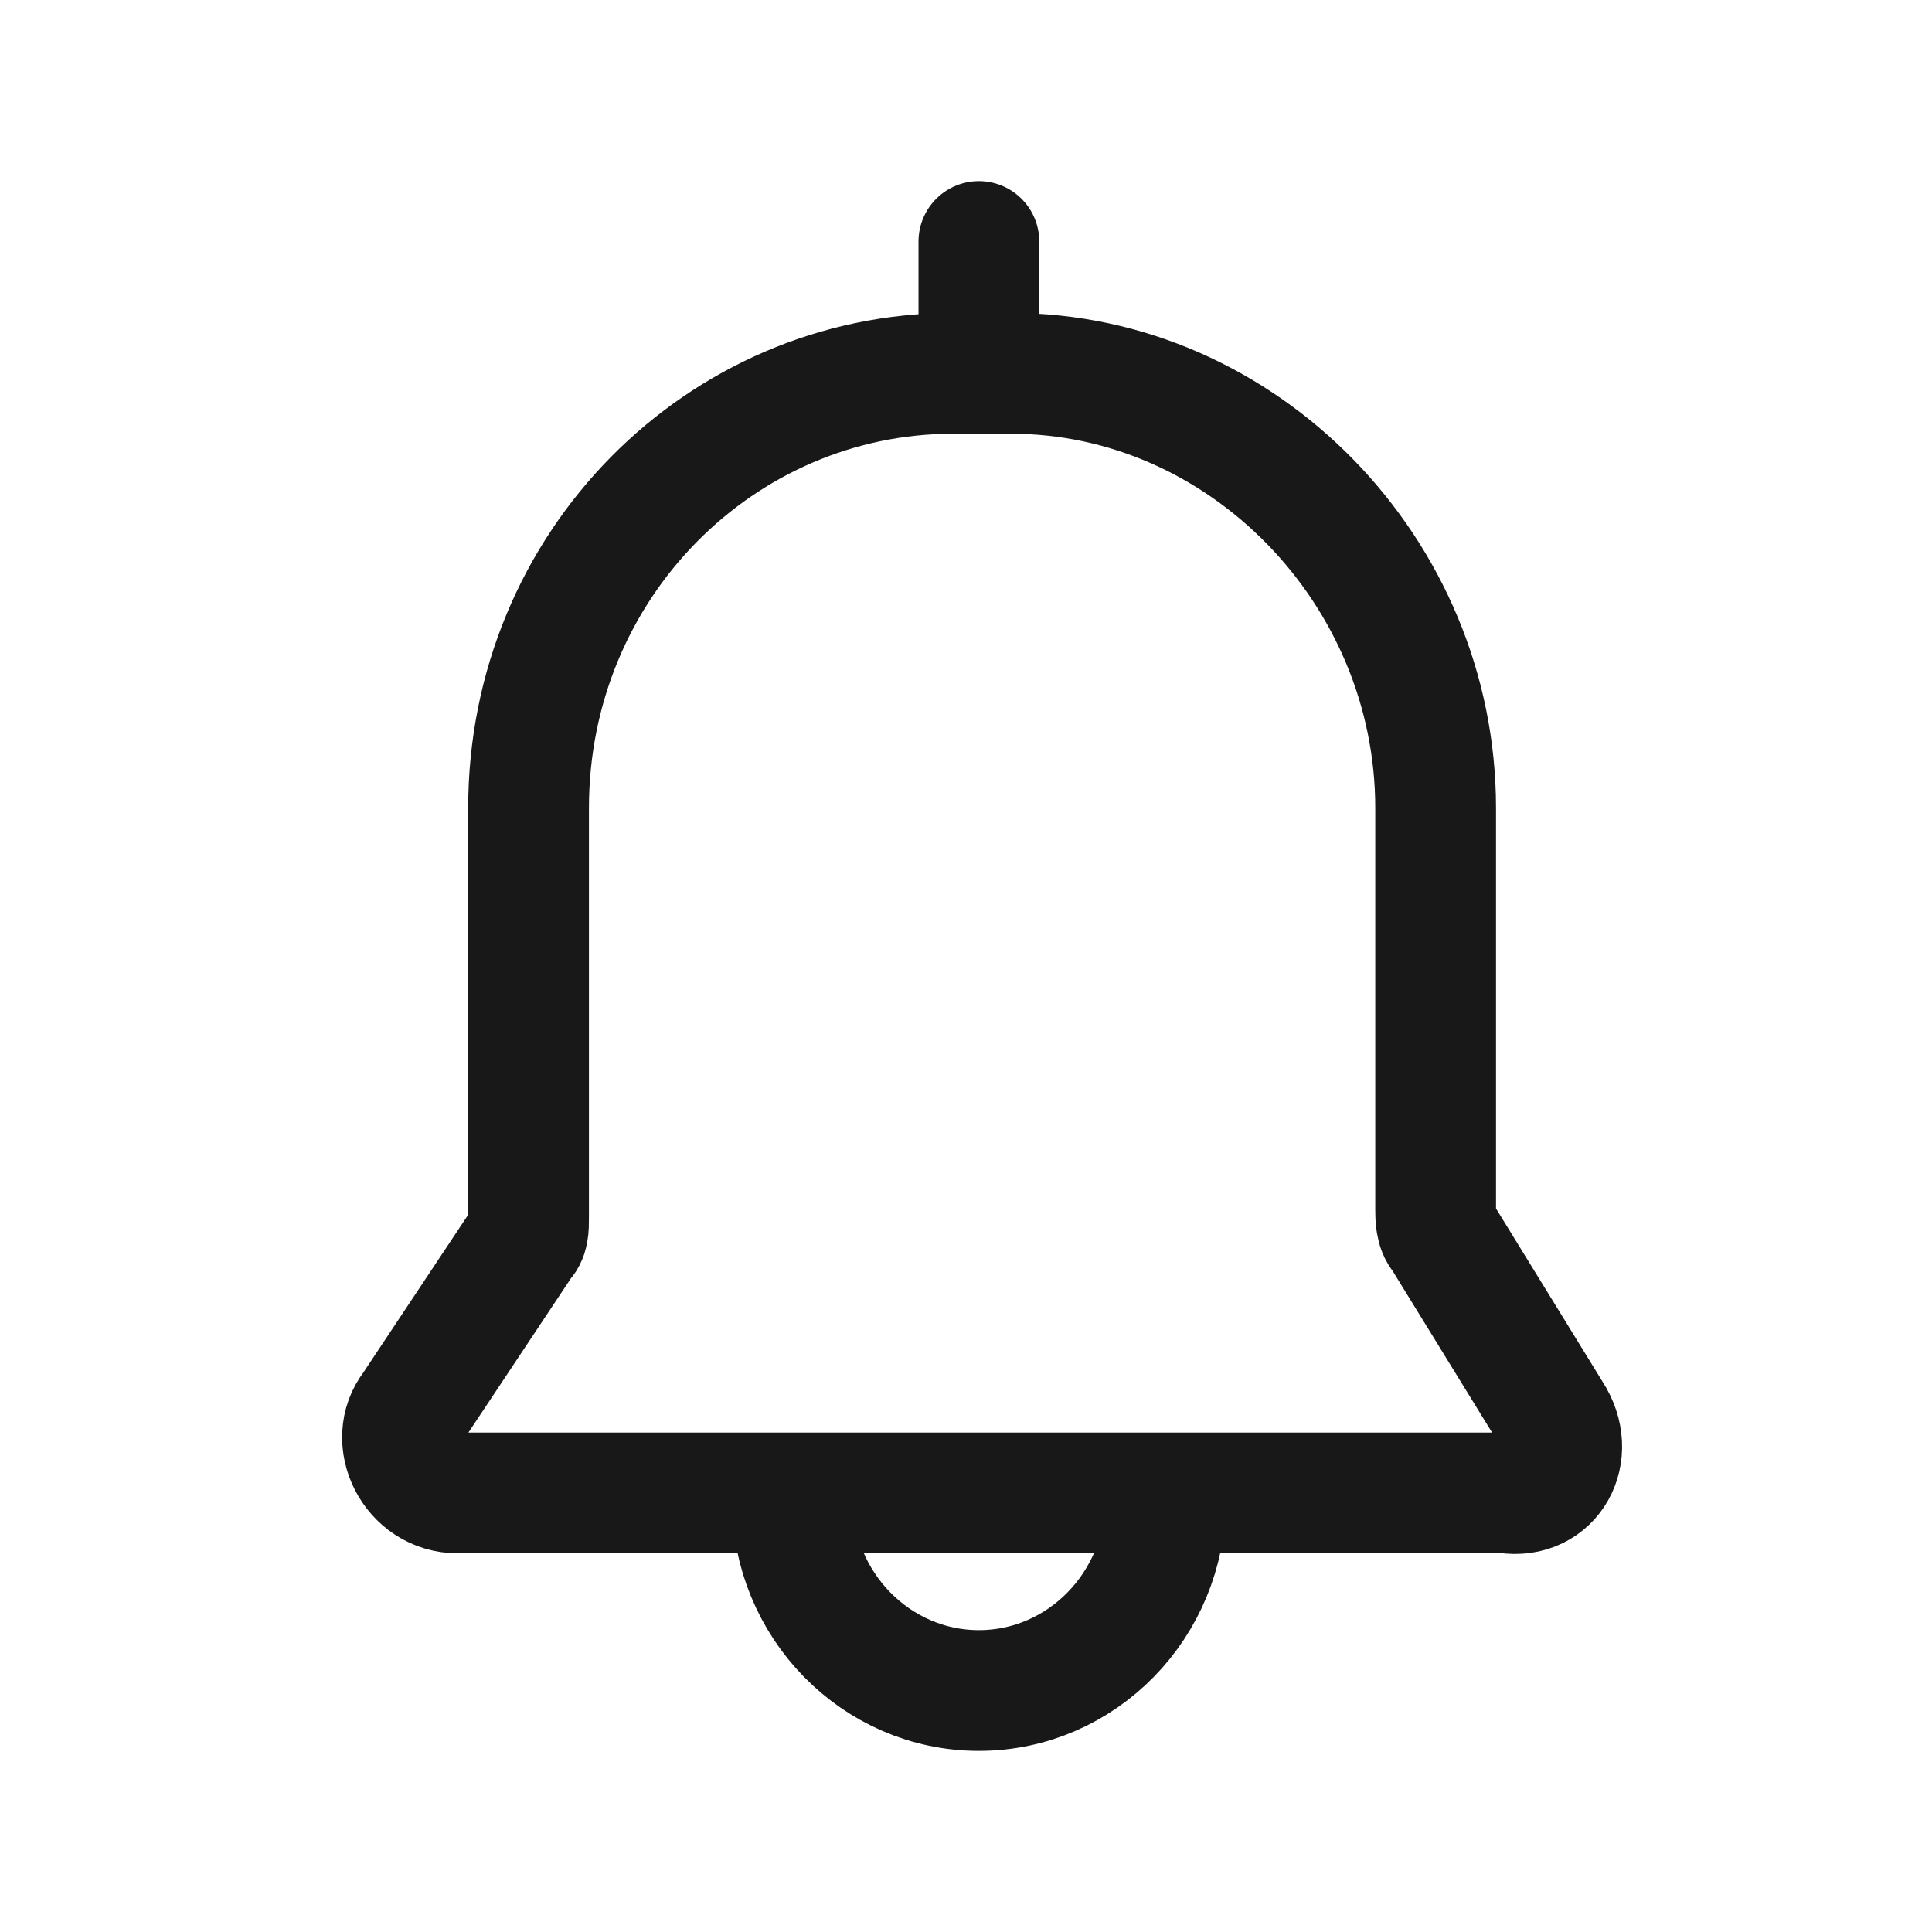 <svg xmlns:xlink="http://www.w3.org/1999/xlink" xmlns="http://www.w3.org/2000/svg" fill="none" aria-hidden="true" viewBox="0 0 24 24" role="img" width="24"  height="24" ><path vector-effect="non-scaling-stroke" stroke="#181818" stroke-linecap="round" stroke-linejoin="round" stroke-miterlimit="10" stroke-width="1.5px" d="M19.273 17.564l-1.359-2.209c-.08-.082-.08-.245-.08-.327v-4.99c0-2.946-2.397-5.4-5.274-5.4h-.72c-2.877 0-5.274 2.372-5.274 5.4v5.072c0 .163 0 .245-.08.327l-1.359 2.045c-.32.41 0 1.064.56 1.064h13.027c.559.082.879-.491.559-.982z" clip-rule="evenodd" fill="none"></path><path vector-effect="non-scaling-stroke" stroke="#181818" stroke-linecap="round" stroke-linejoin="round" stroke-miterlimit="10" stroke-width="1.5px" d="M12.16 4.636V3M9.842 18.628c0 1.308 1.04 2.372 2.318 2.372 1.279 0 2.318-1.064 2.318-2.372" fill="none"></path></svg>